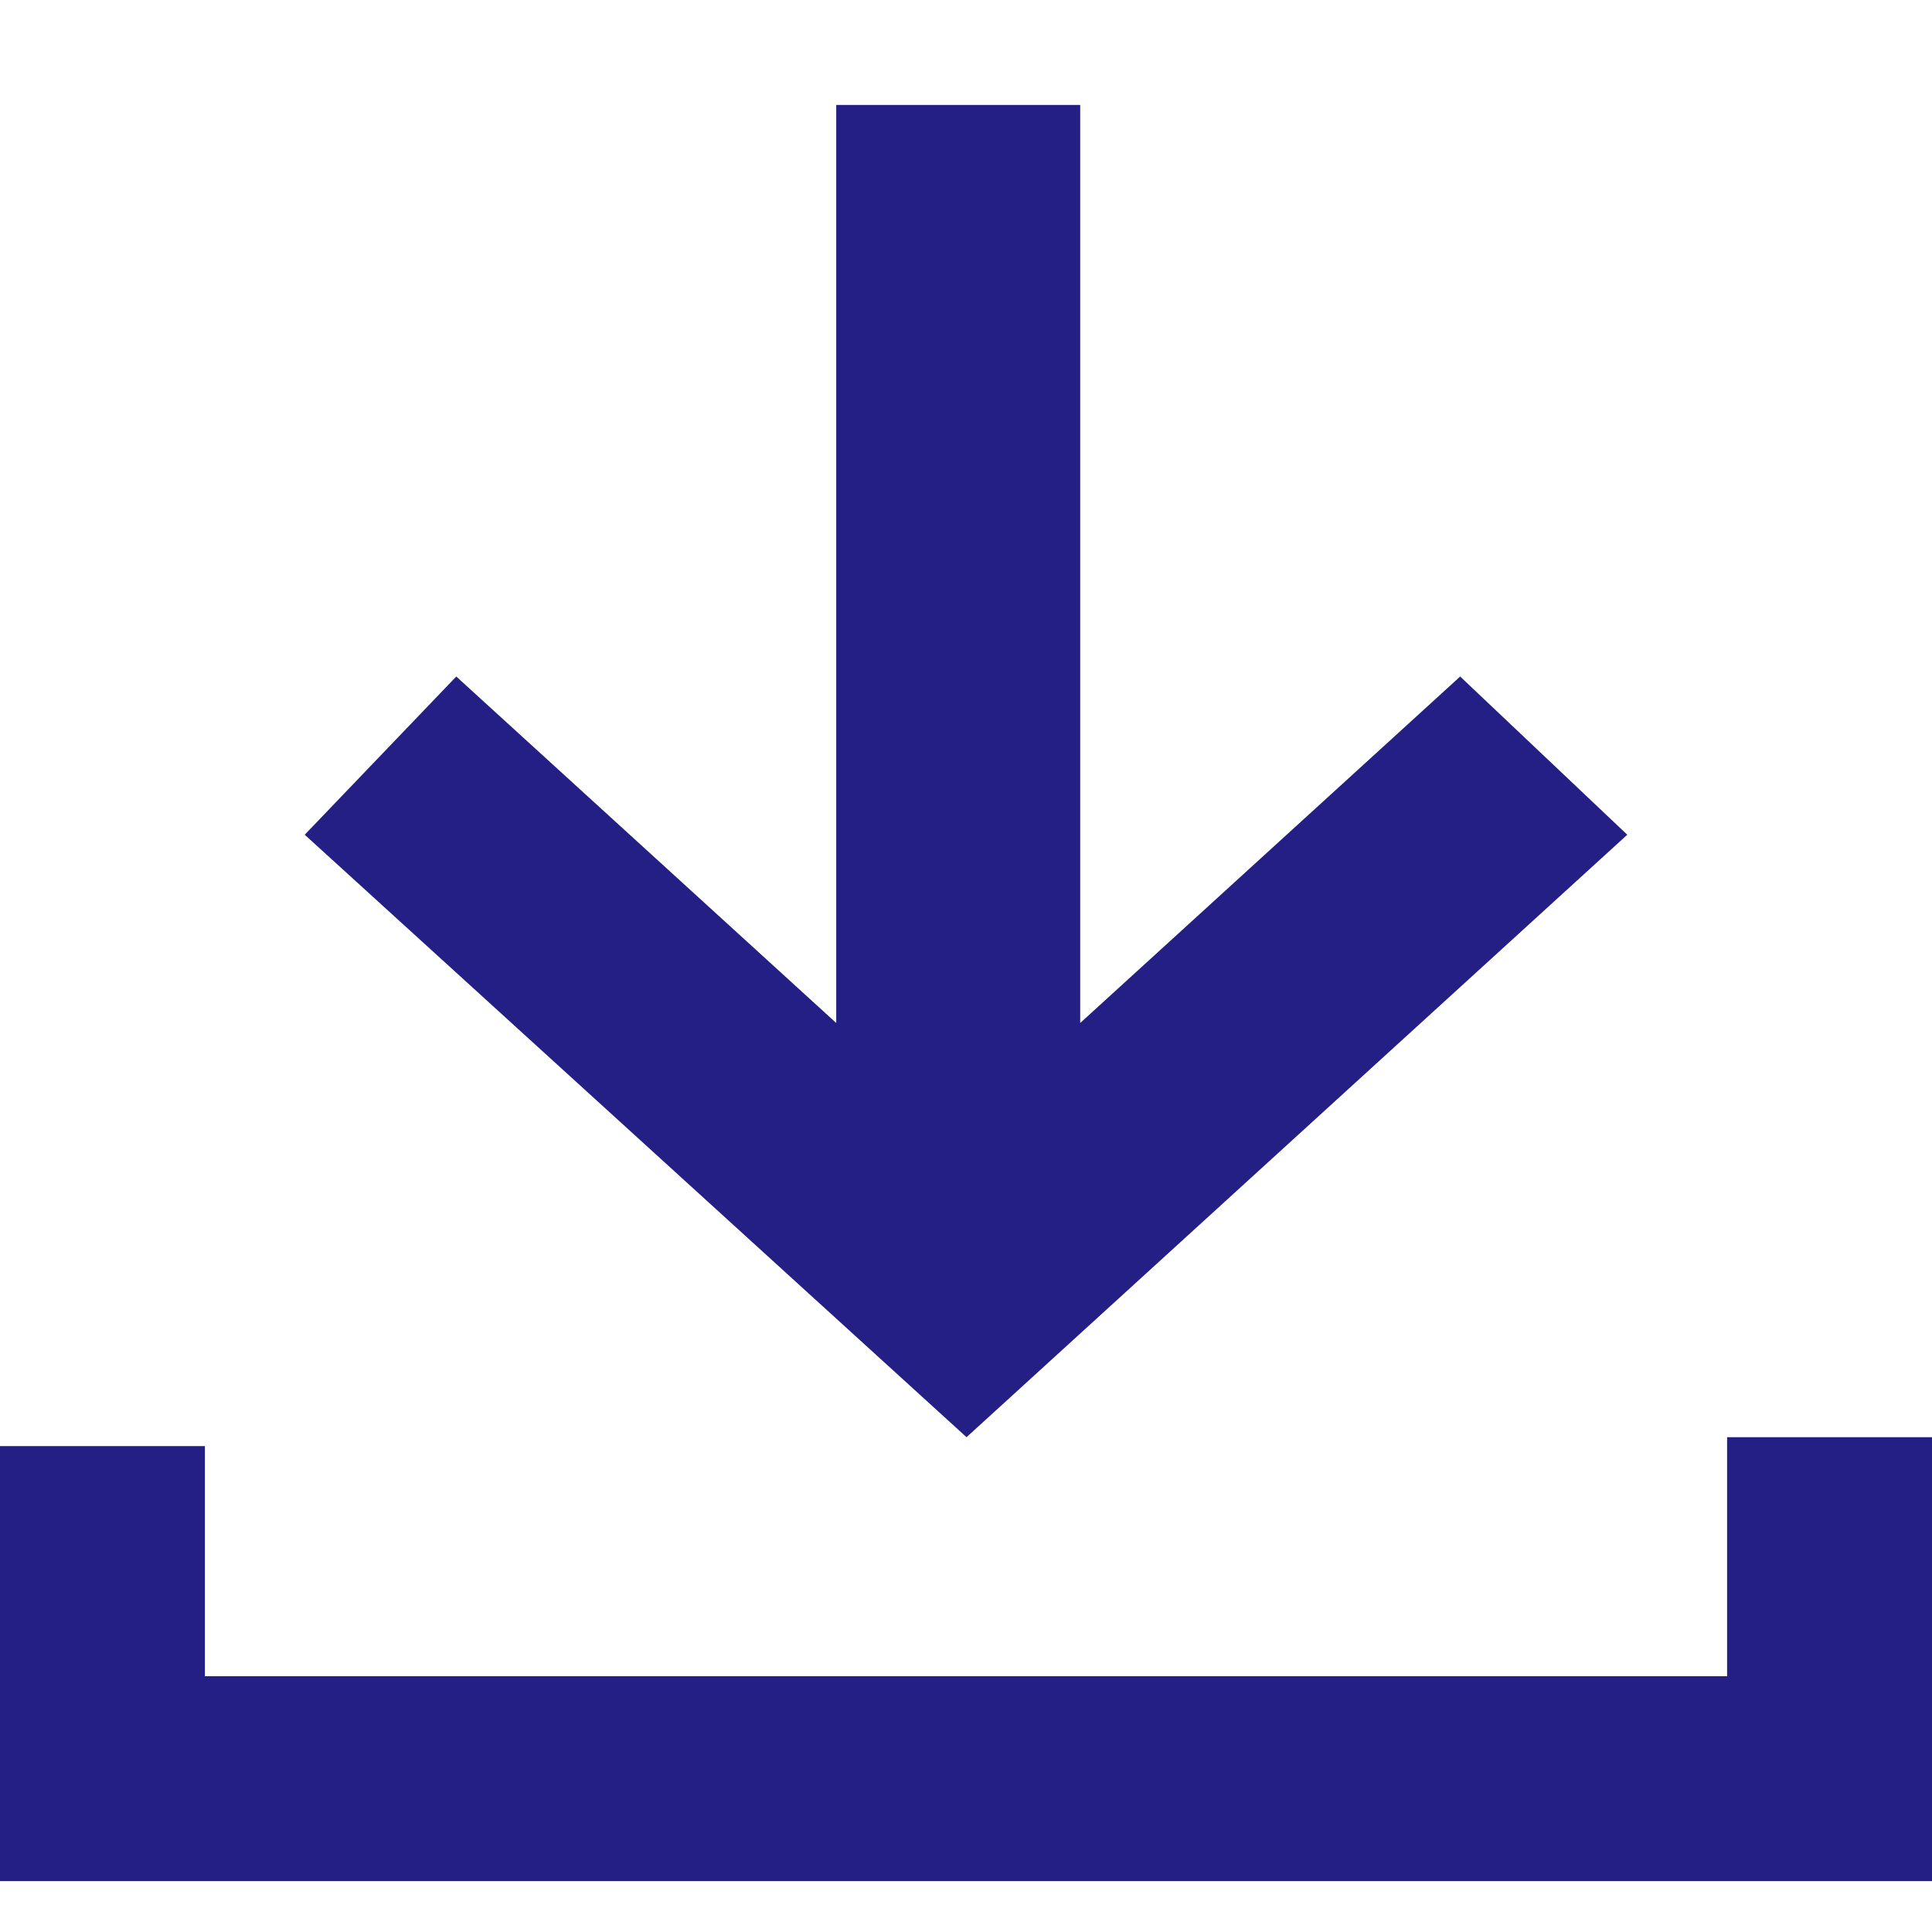 <svg width="18" height="18" viewBox="0 0 18 18" fill="none" xmlns="http://www.w3.org/2000/svg">
<path d="M7.791 9.531V0.978H10.064V9.531L13.604 6.303L15.161 7.777L9.005 13.39L2.839 7.777L4.251 6.303L7.791 9.531Z" fill="#231F84"/>
<path d="M16.091 13.39V15.617H1.909V13.473H0V17.526H18V13.39H16.091Z" fill="#231F84"/>
</svg>
